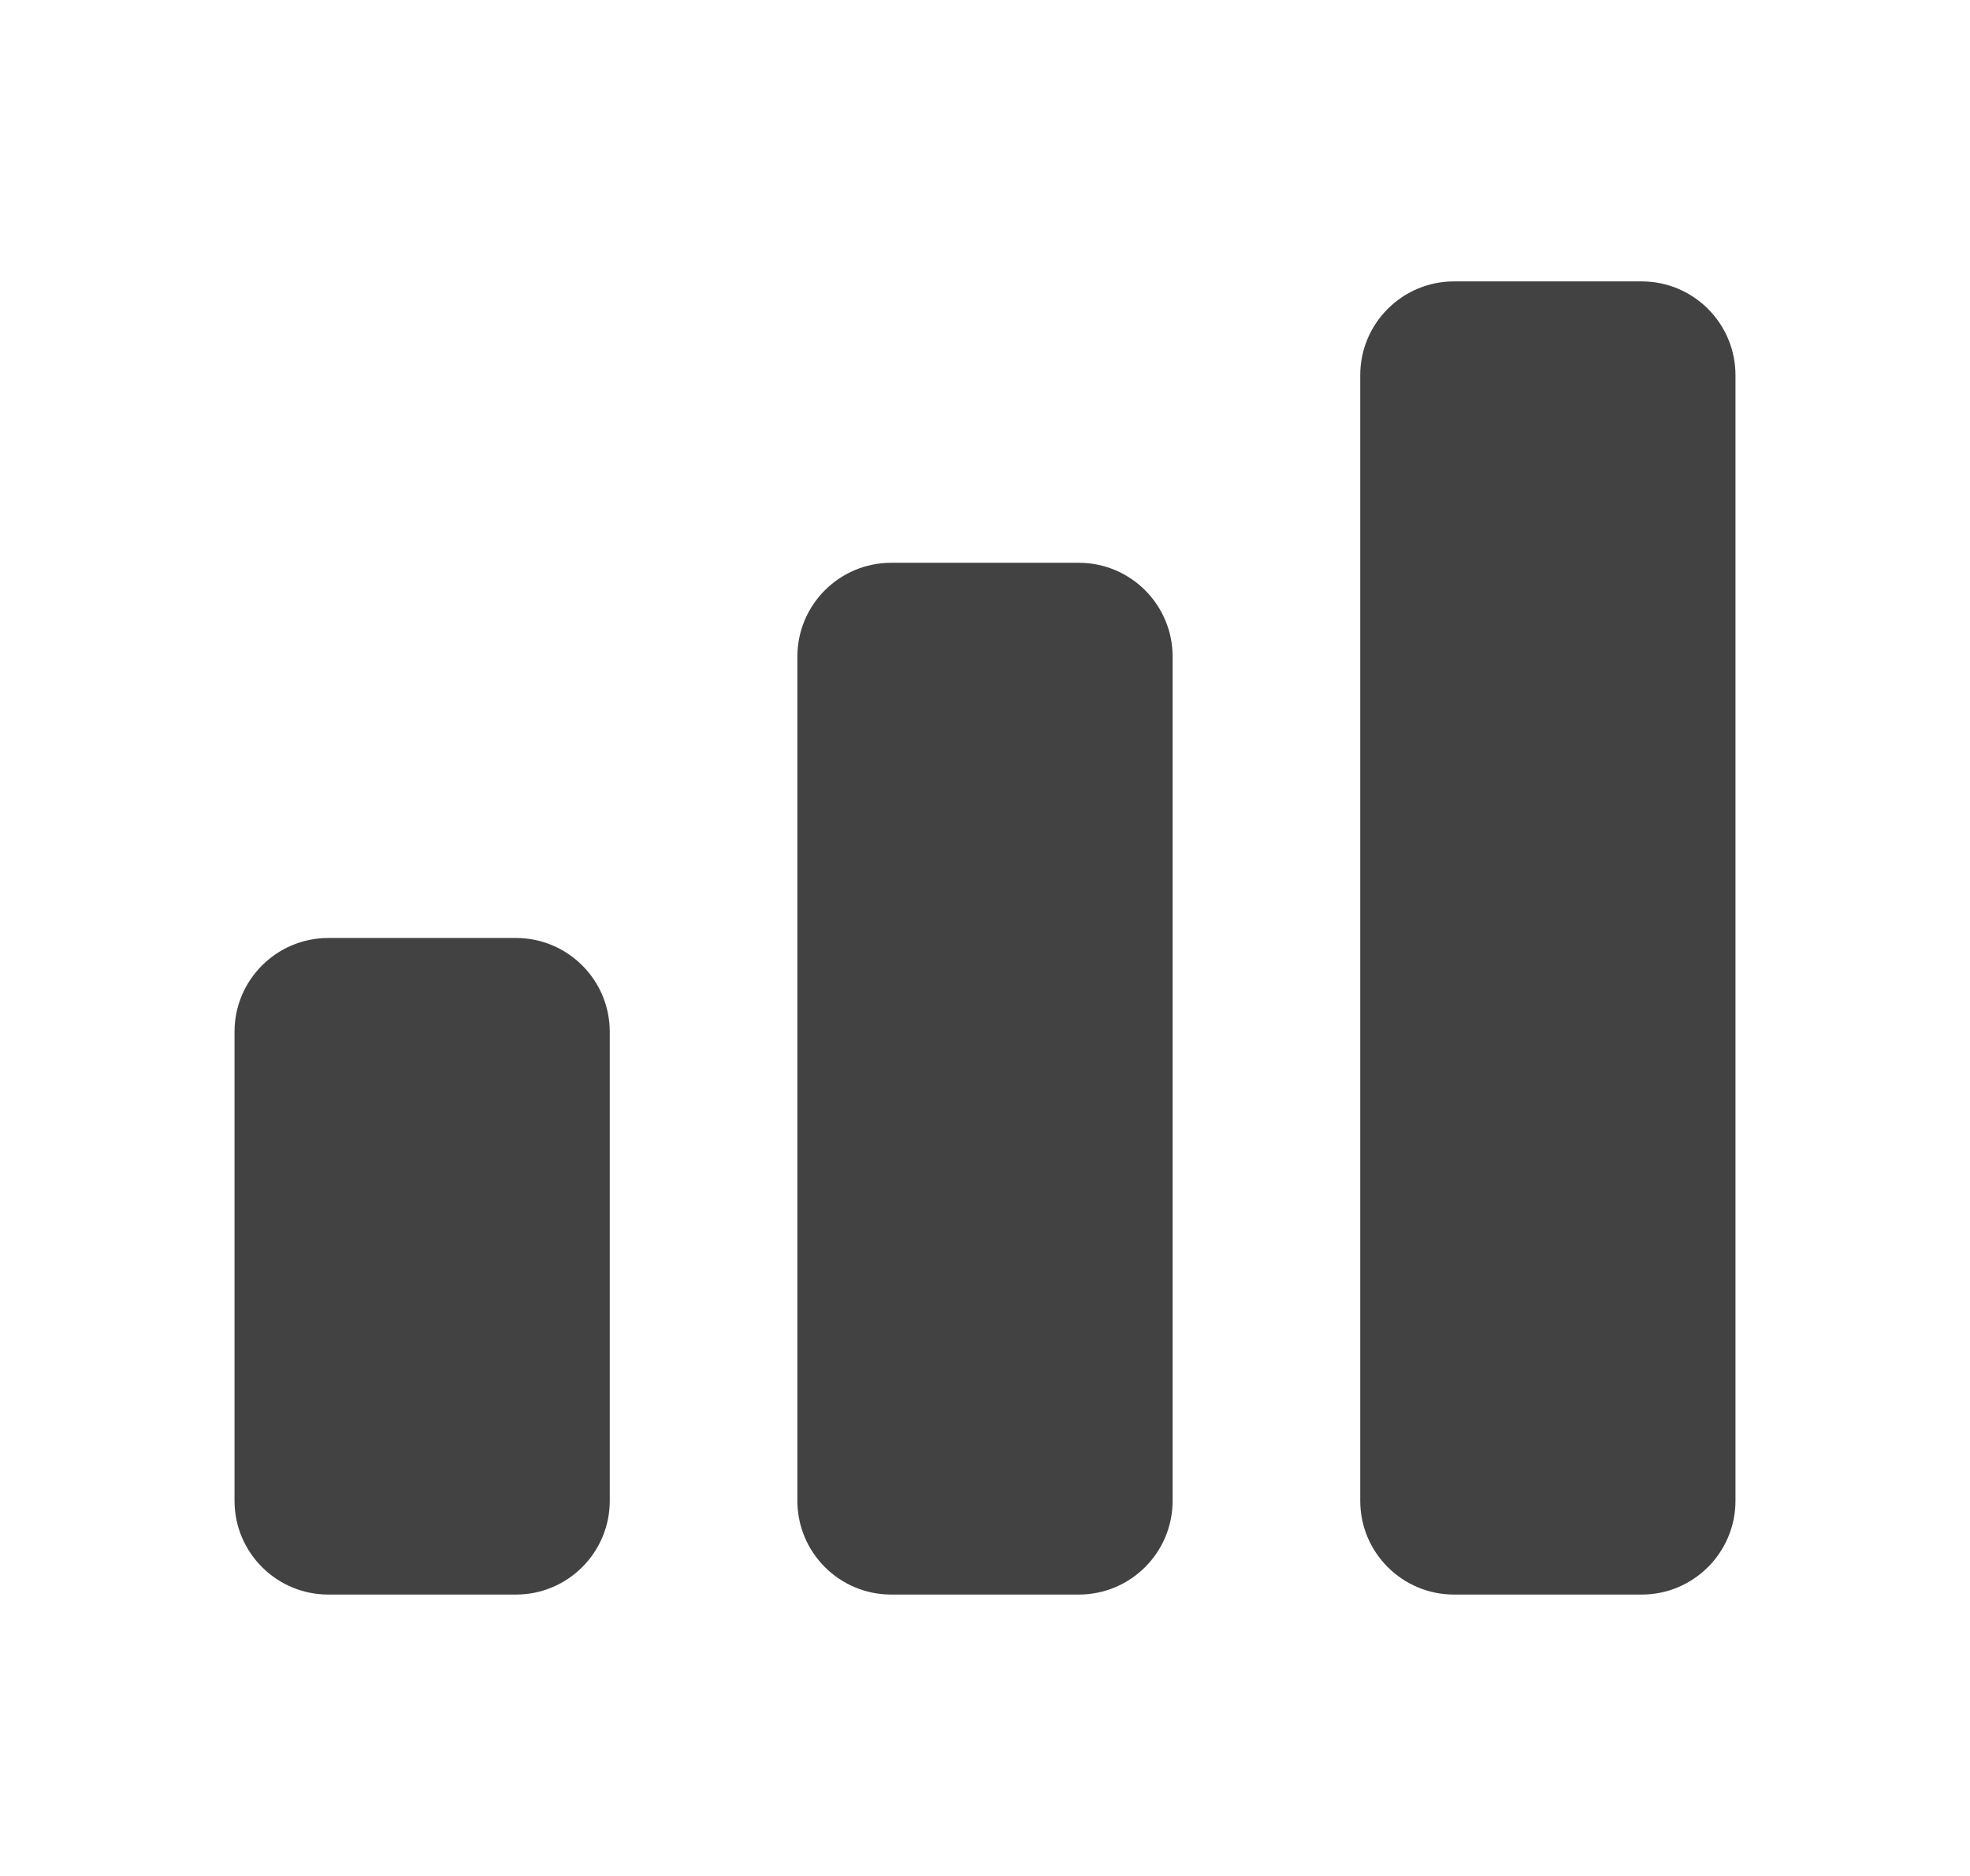 <svg width="21" height="20" viewBox="0 0 21 20" fill="none" xmlns="http://www.w3.org/2000/svg">
<path d="M2.5 11C2.5 10.448 2.948 10 3.5 10H5.5C6.052 10 6.5 10.448 6.5 11V16C6.5 16.552 6.052 17 5.5 17H3.5C2.948 17 2.5 16.552 2.5 16V11Z" fill="#424242"/>
<path d="M8.5 7C8.5 6.448 8.948 6 9.5 6H11.5C12.052 6 12.5 6.448 12.5 7V16C12.5 16.552 12.052 17 11.5 17H9.5C8.948 17 8.5 16.552 8.5 16V7Z" fill="#424242"/>
<path d="M14.5 4C14.5 3.448 14.948 3 15.5 3H17.5C18.052 3 18.5 3.448 18.5 4V16C18.5 16.552 18.052 17 17.5 17H15.5C14.948 17 14.5 16.552 14.5 16V4Z" fill="#424242"/>
</svg>

